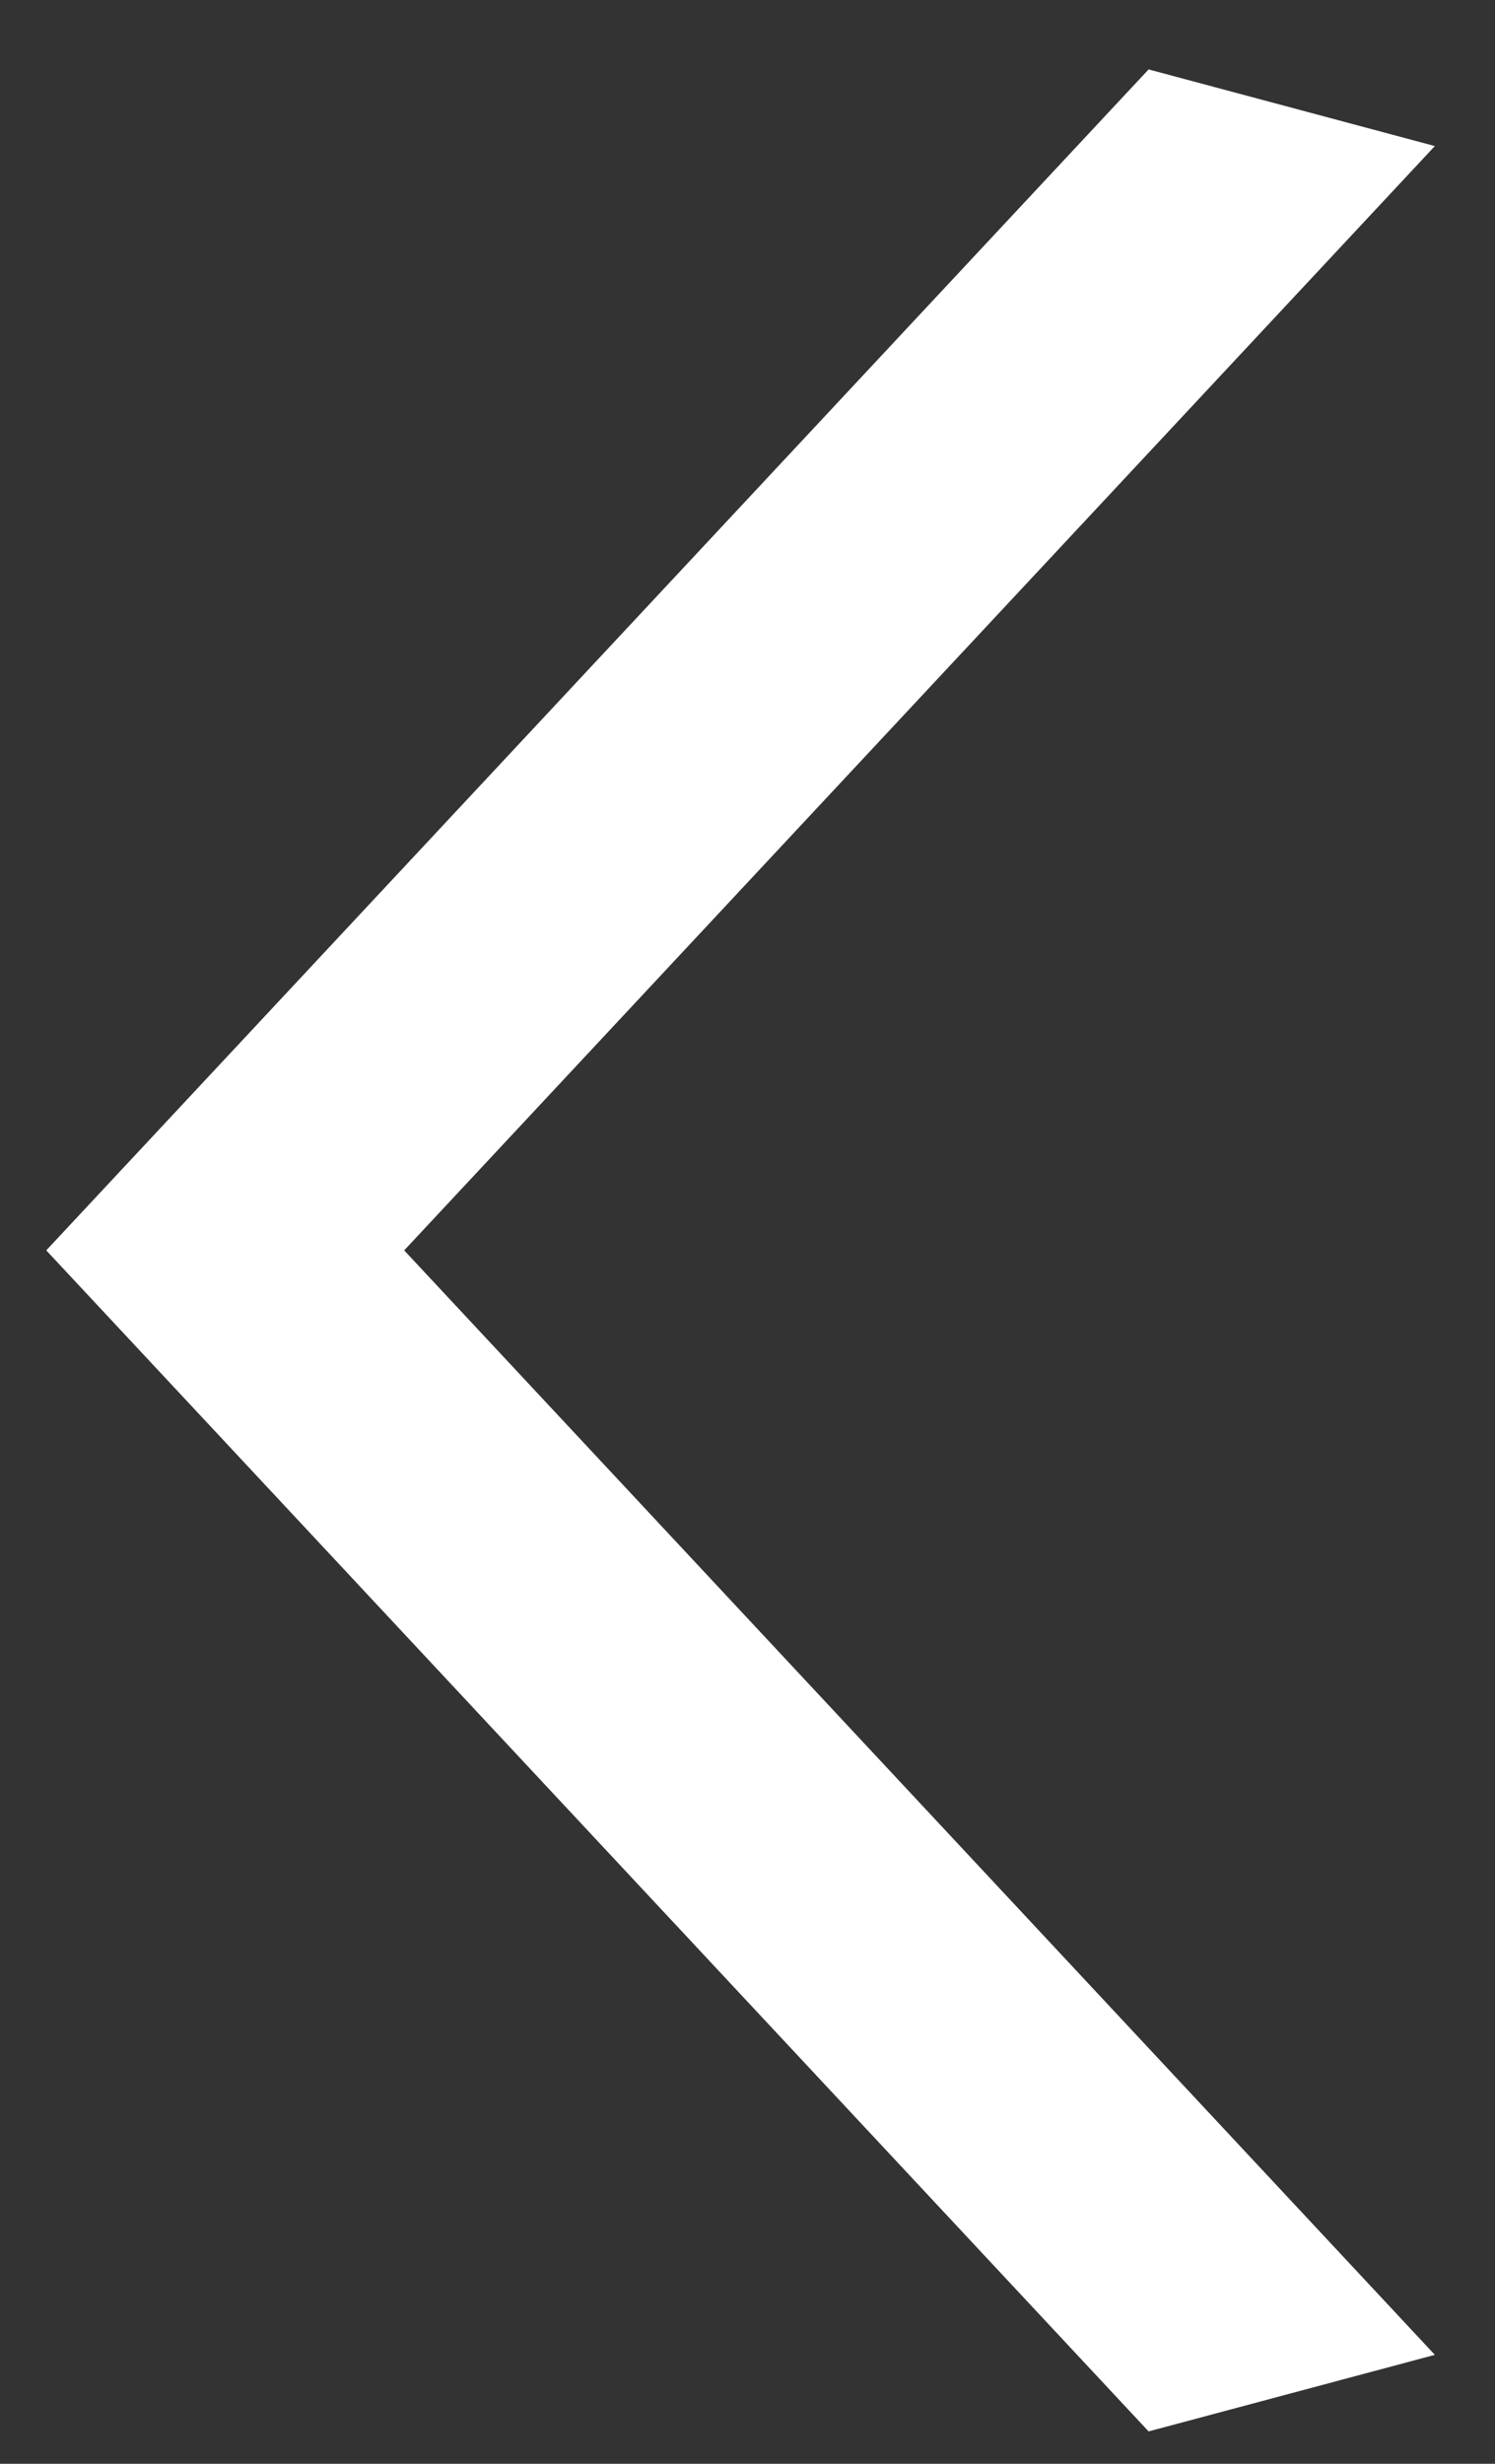 <svg width="17" height="28" viewBox="0 0 17 28" fill="none" xmlns="http://www.w3.org/2000/svg">
<rect x="0" y="0" width="17" height="28" fill="#333333" stroke="none"/>
<path d="M13.061 0.789L16.316 1.66L4.596 14.21L16.316 26.762L13.061 27.632L0.526 14.21L13.061 0.789Z" fill="white"/>
</svg>
